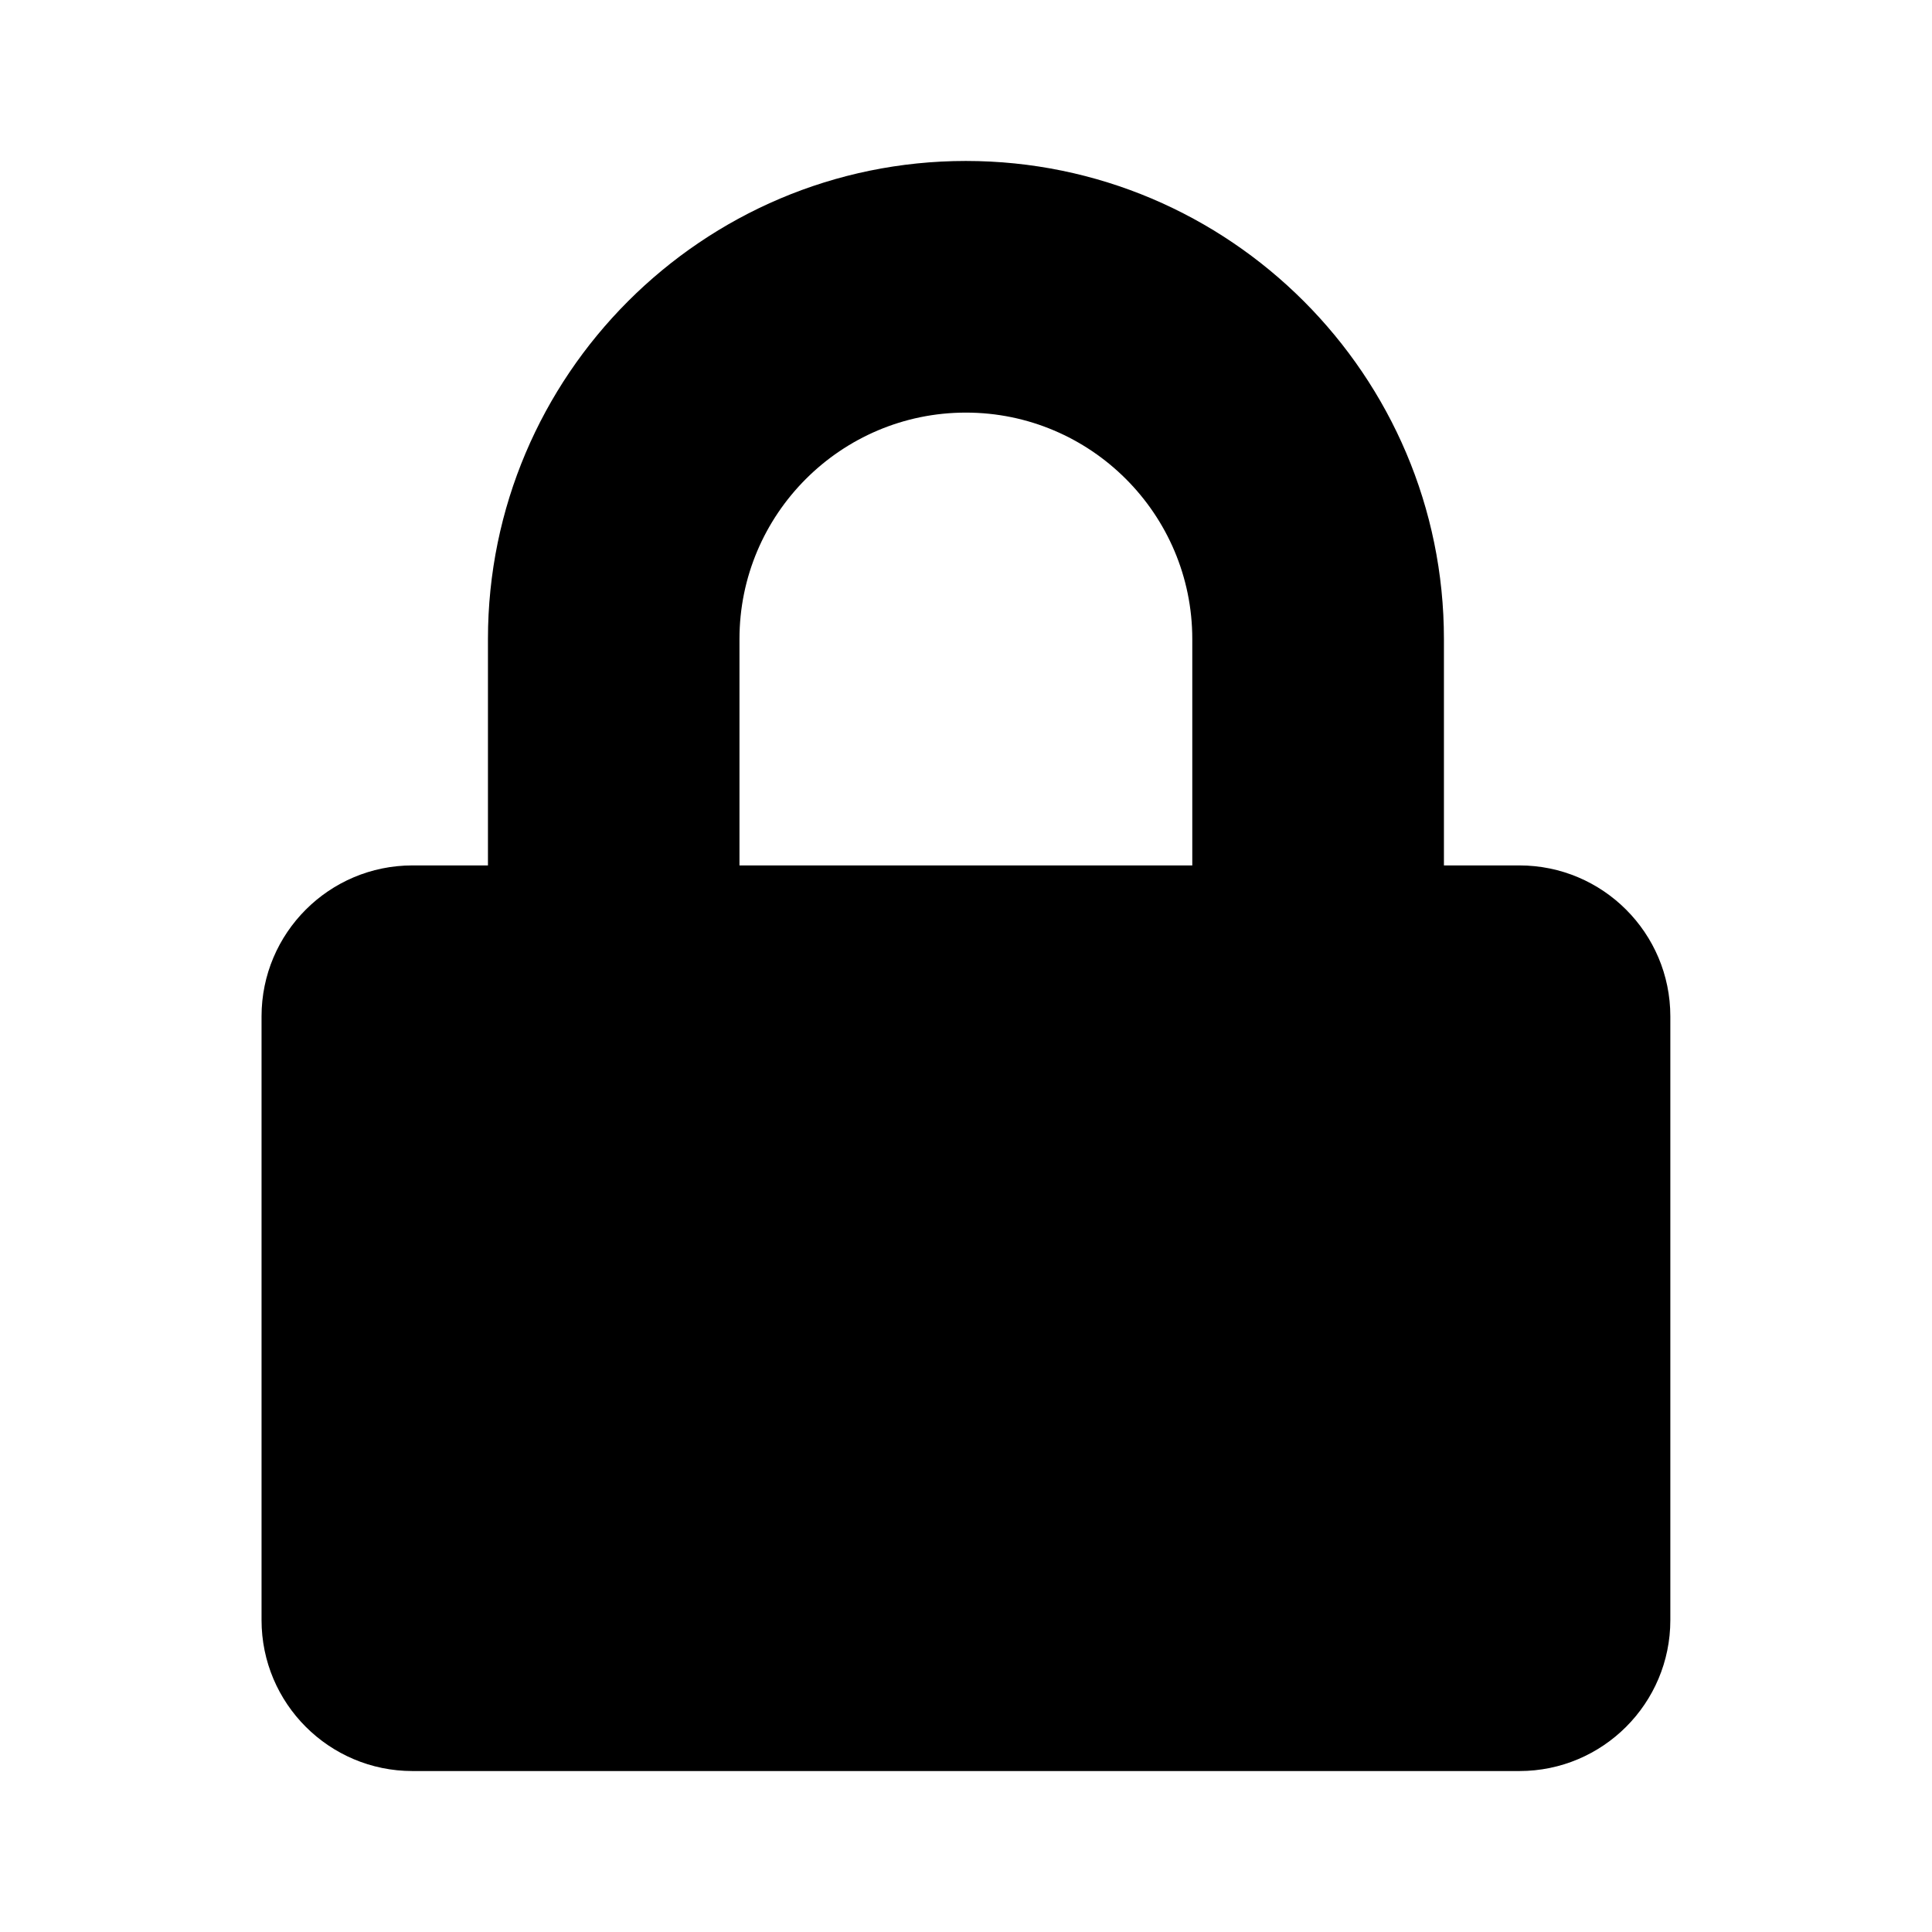 <svg width="16" height="16" viewBox="0 0 16 16" fill="none" xmlns="http://www.w3.org/2000/svg">
<path d="M12.583 7.167H11.958V5.292C11.958 3.11 10.182 1.333 7.999 1.333C5.817 1.333 4.041 3.11 4.041 5.292V7.167H3.416C2.726 7.167 2.166 7.727 2.166 8.417V13.417C2.166 14.107 2.726 14.667 3.416 14.667H12.583C13.273 14.667 13.833 14.107 13.833 13.417V8.417C13.833 7.727 13.273 7.167 12.583 7.167ZM9.874 7.167H6.124V5.292C6.124 4.258 6.965 3.417 7.999 3.417C9.033 3.417 9.874 4.258 9.874 5.292V7.167Z" fill="currentColor"/>
</svg>
